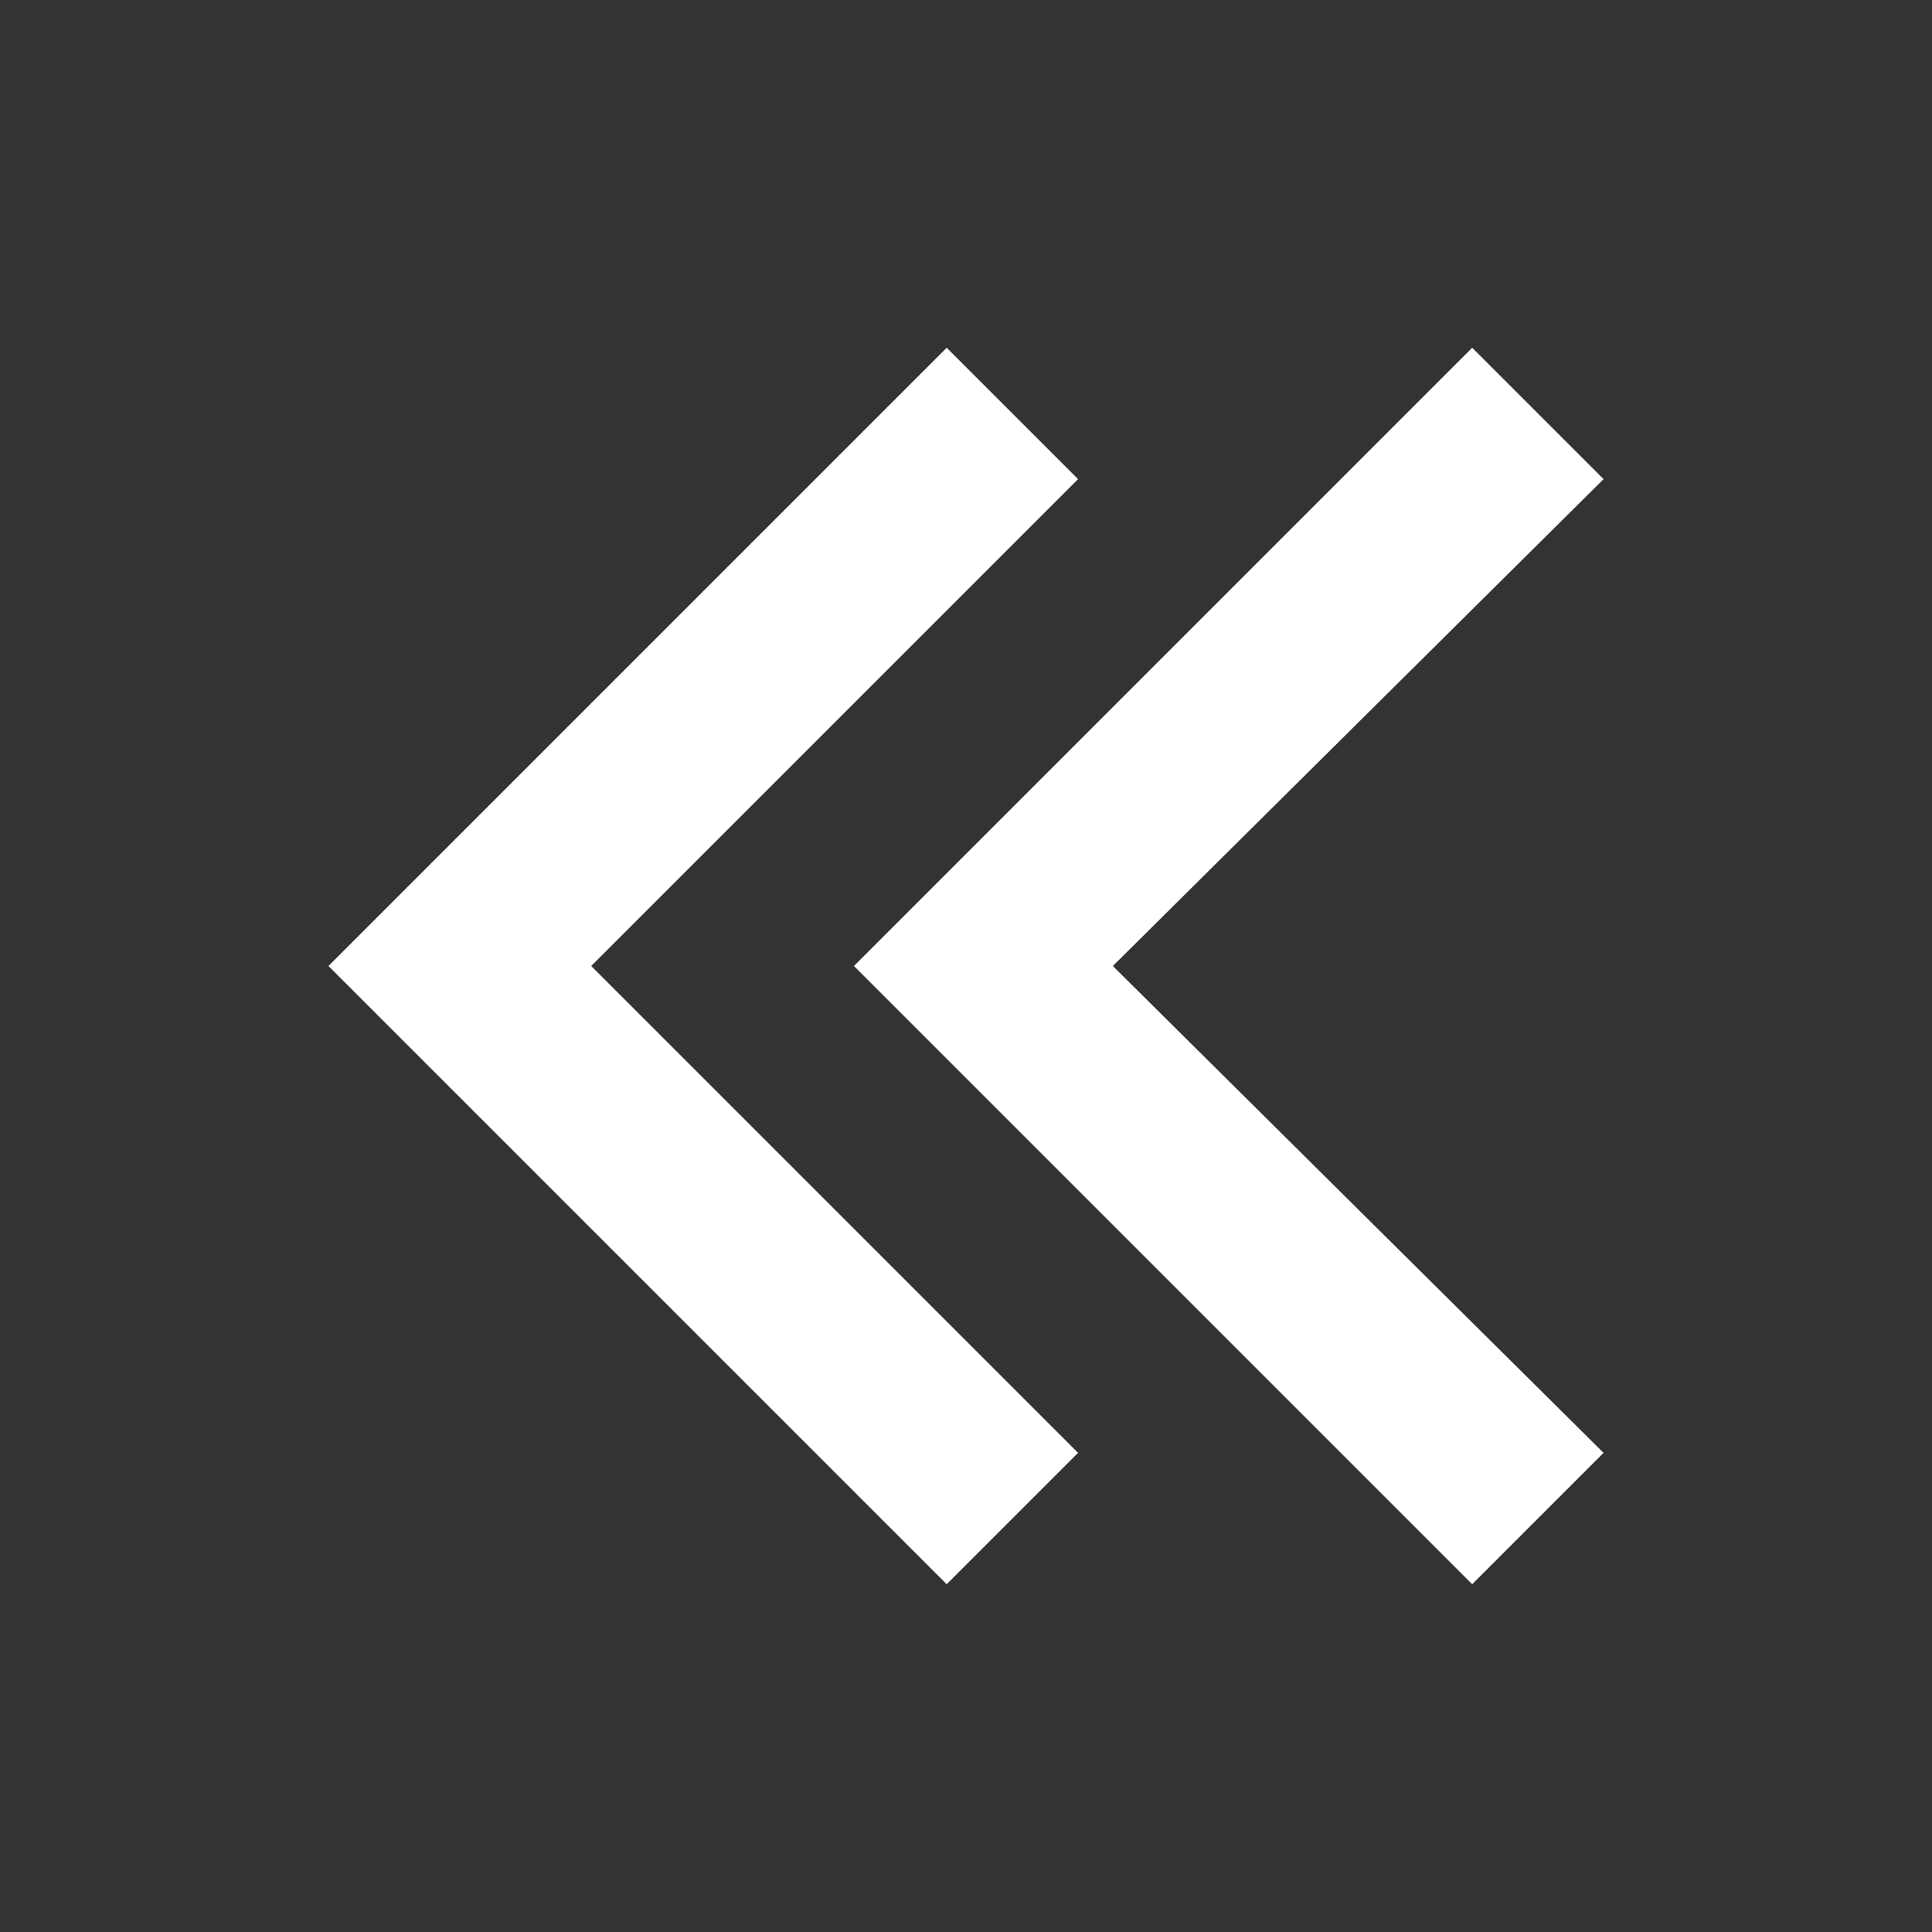 <?xml version="1.0" encoding="utf-8"?>
<!-- Generator: Adobe Illustrator 25.2.3, SVG Export Plug-In . SVG Version: 6.00 Build 0)  -->
<svg version="1.1" id="Layer_1" xmlns="http://www.w3.org/2000/svg" xmlns:xlink="http://www.w3.org/1999/xlink" x="0px" y="0px"
	 viewBox="0 0 50 50" style="enable-background:new 0 0 50 50;" xml:space="preserve">
<rect x="0" y="0" width="50" height="50" fill="#333333" stroke="none"/>
<style type="text/css">
	.st0{fill:#FFFFFF;}
</style>
<g>
	<polygon class="st0" points="38.1,41 22.1,25 38.1,9 41.5,12.4 28.8,25 41.5,37.6 	"/>
	<polygon class="st0" points="24.5,41 8.5,25 24.5,9 27.9,12.4 15.3,25 27.9,37.6 	"/>
</g>
</svg>
